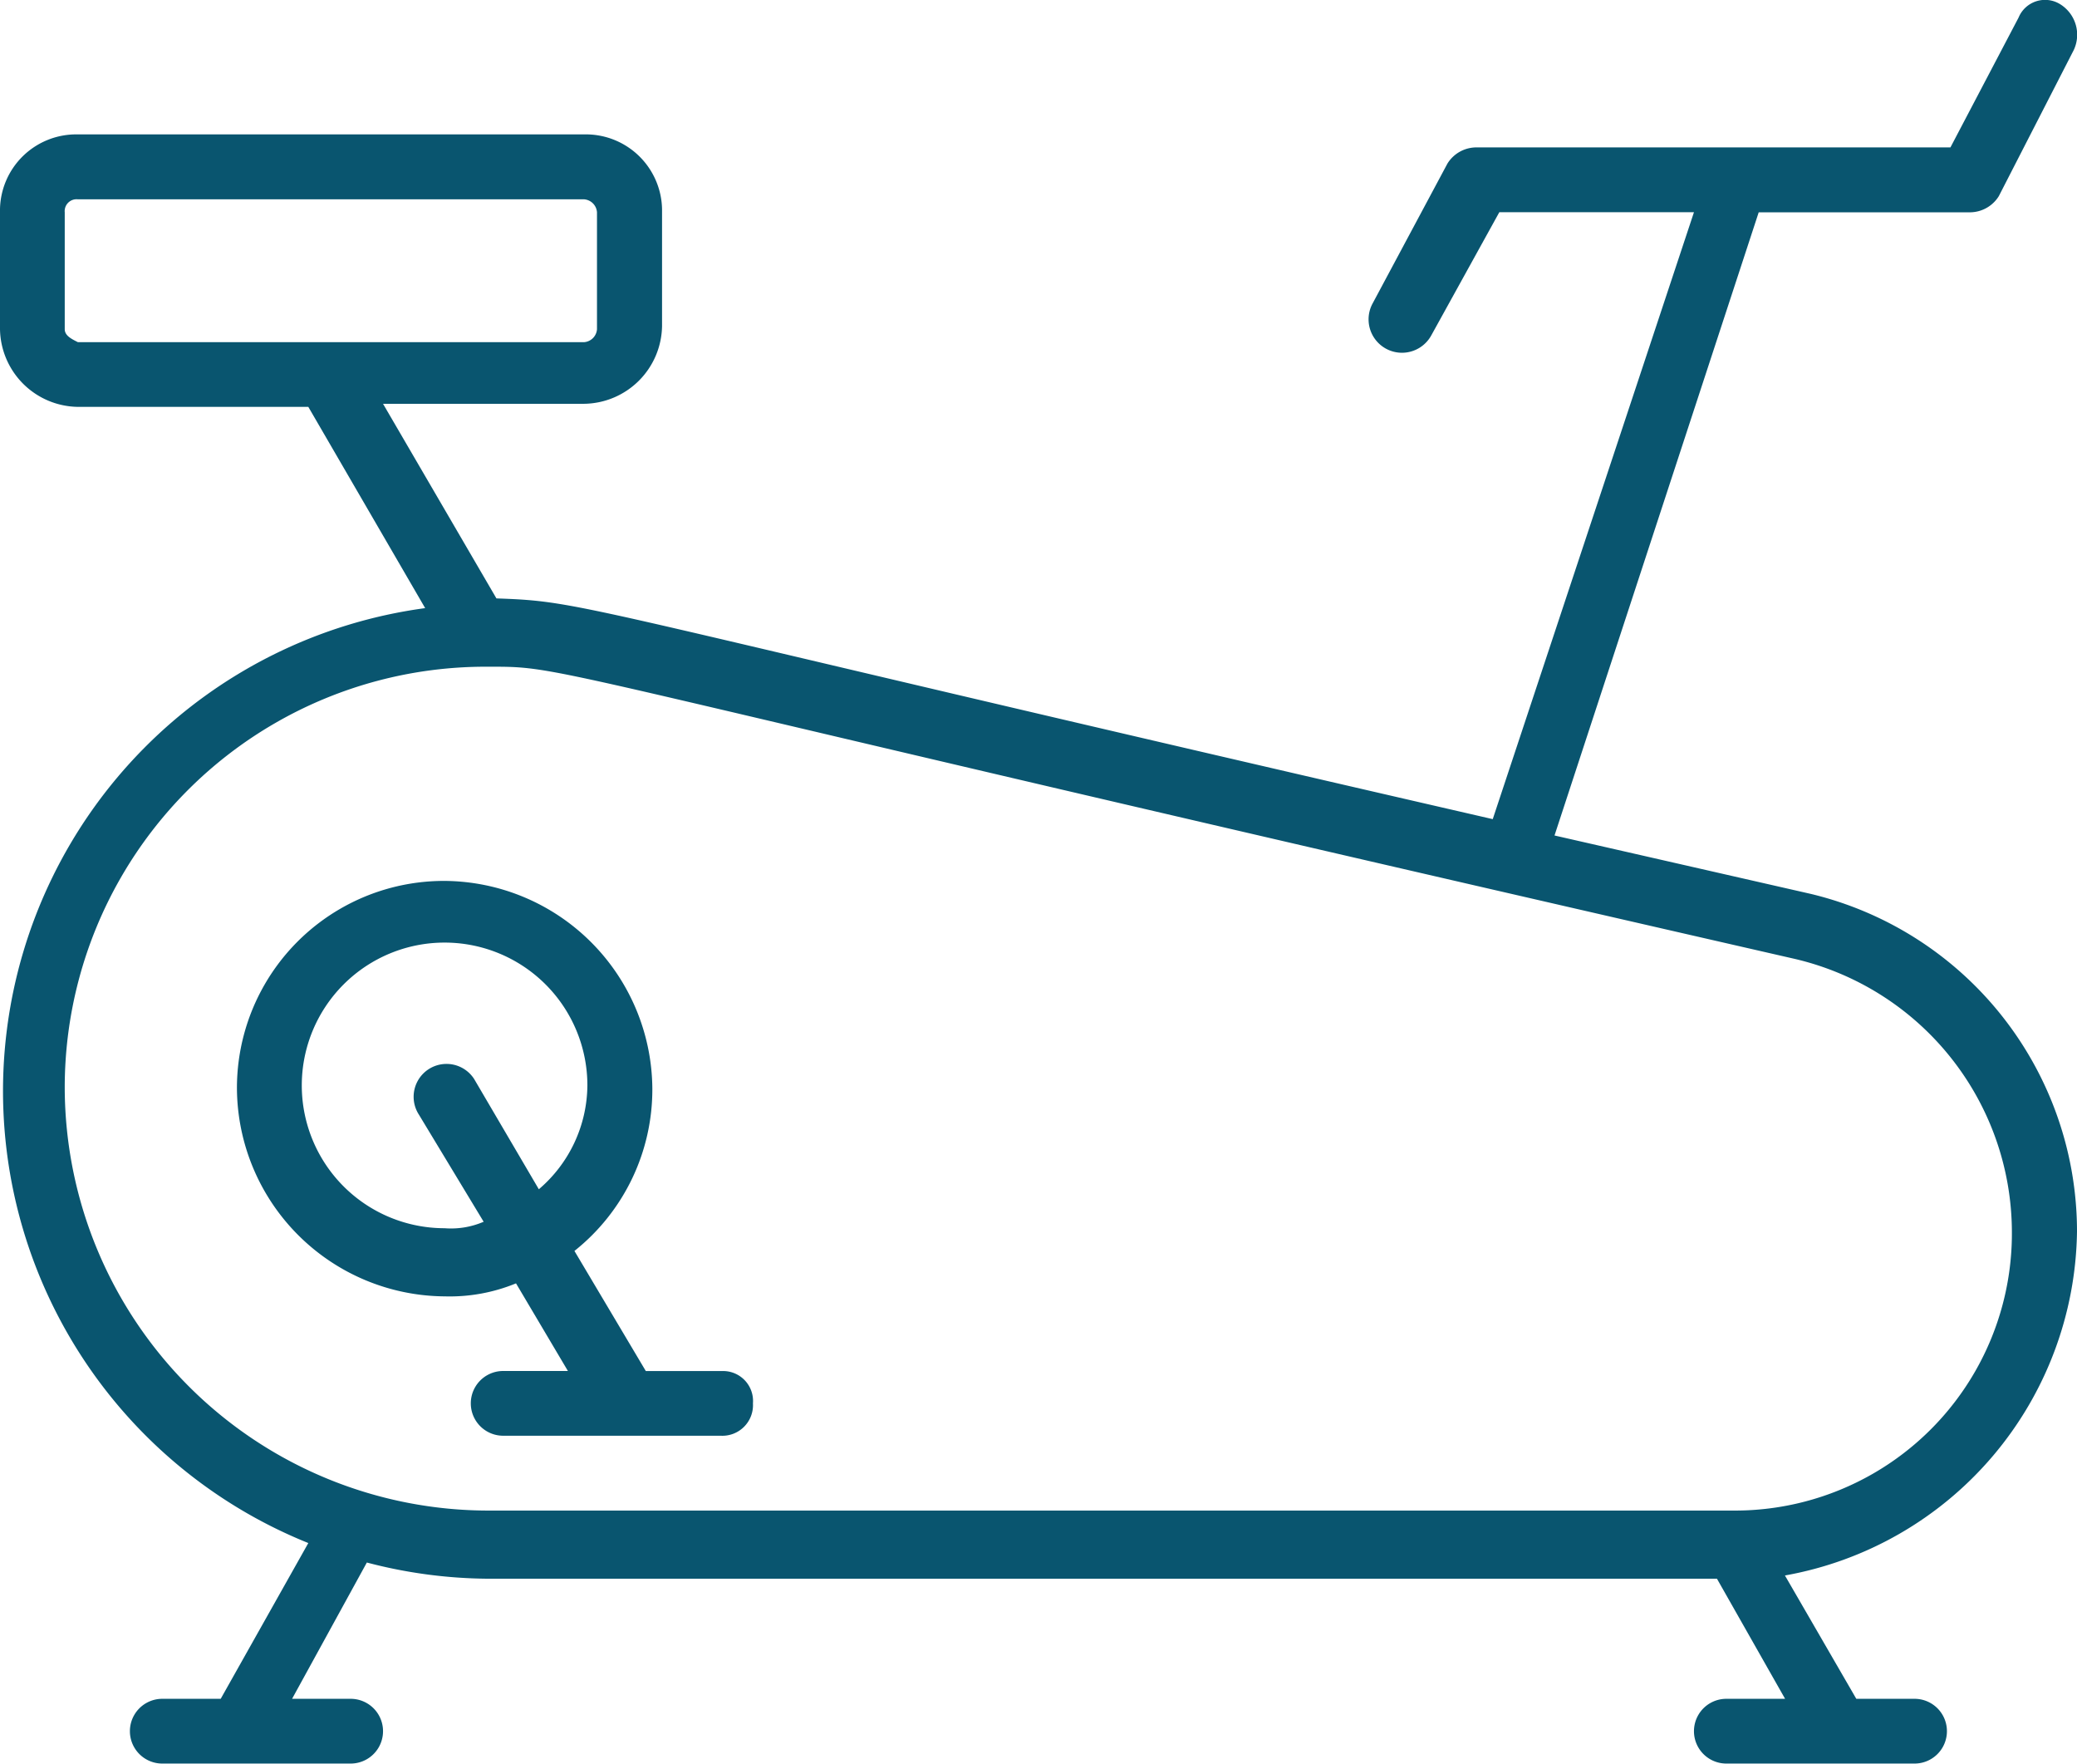 <svg xmlns="http://www.w3.org/2000/svg" width="38.5" height="32.689" viewBox="0 0 38.5 32.689">
  <path id="Tracé_43" data-name="Tracé 43" d="M38.5,27.683a6.436,6.436,0,0,0-4.933-6.256l-4.752-1.083L32.6,8.794h3.91a.632.632,0,0,0,.541-.3L38.44,5.786a.666.666,0,0,0-.241-.842.531.531,0,0,0-.782.241L36.154,7.591H27.371a.632.632,0,0,0-.541.3l-1.384,2.587a.619.619,0,0,0,1.083.6l1.263-2.286H31.4l-3.73,11.249c-17.265-3.97-16.723-4.03-18.468-4.091L7.1,12.343h3.73A1.464,1.464,0,0,0,12.272,10.9V8.734A1.413,1.413,0,0,0,10.828,7.35H1.444A1.413,1.413,0,0,0,0,8.734v2.226A1.464,1.464,0,0,0,1.444,12.4H5.715l2.166,3.73A9.031,9.031,0,0,0,5.715,33.458L4.091,36.345H3.008a.6.6,0,0,0,0,1.2H6.5a.6.6,0,0,0,0-1.2H5.414L6.8,33.819a9.031,9.031,0,0,0,2.226.3h22.8l1.263,2.226H32a.6.6,0,0,0,0,1.2h3.489a.6.6,0,0,0,0-1.2H34.409l-1.323-2.286A6.565,6.565,0,0,0,38.5,27.683ZM1.2,10.959V8.794a.22.22,0,0,1,.241-.241h9.384a.259.259,0,0,1,.241.241v2.166a.259.259,0,0,1-.241.241H1.444C1.323,11.14,1.2,11.08,1.2,10.959Zm0,14.077a7.8,7.8,0,0,1,7.82-7.82c1.624,0,.3-.06,24.243,5.414a5.209,5.209,0,0,1,4.03,5.053,5.135,5.135,0,0,1-5.173,5.173H9.084A7.856,7.856,0,0,1,1.2,25.036ZM13.415,30.27H11.971l-1.323-2.226a3.823,3.823,0,0,0,1.444-3.008,3.877,3.877,0,0,0-3.85-3.85,3.838,3.838,0,0,0-3.85,3.85,3.877,3.877,0,0,0,3.85,3.85,3.237,3.237,0,0,0,1.323-.241l.962,1.624h-1.2a.6.6,0,0,0,0,1.2h4.03a.568.568,0,0,0,.6-.6A.555.555,0,0,0,13.415,30.27ZM8.241,27.623a2.647,2.647,0,1,1,2.647-2.647,2.554,2.554,0,0,1-.9,1.925l-1.2-2.045a.609.609,0,1,0-1.023.662l1.2,1.985A1.526,1.526,0,0,1,8.241,27.623Z" transform="translate(0 -4.859)" fill="#09556f"/>
</svg>
